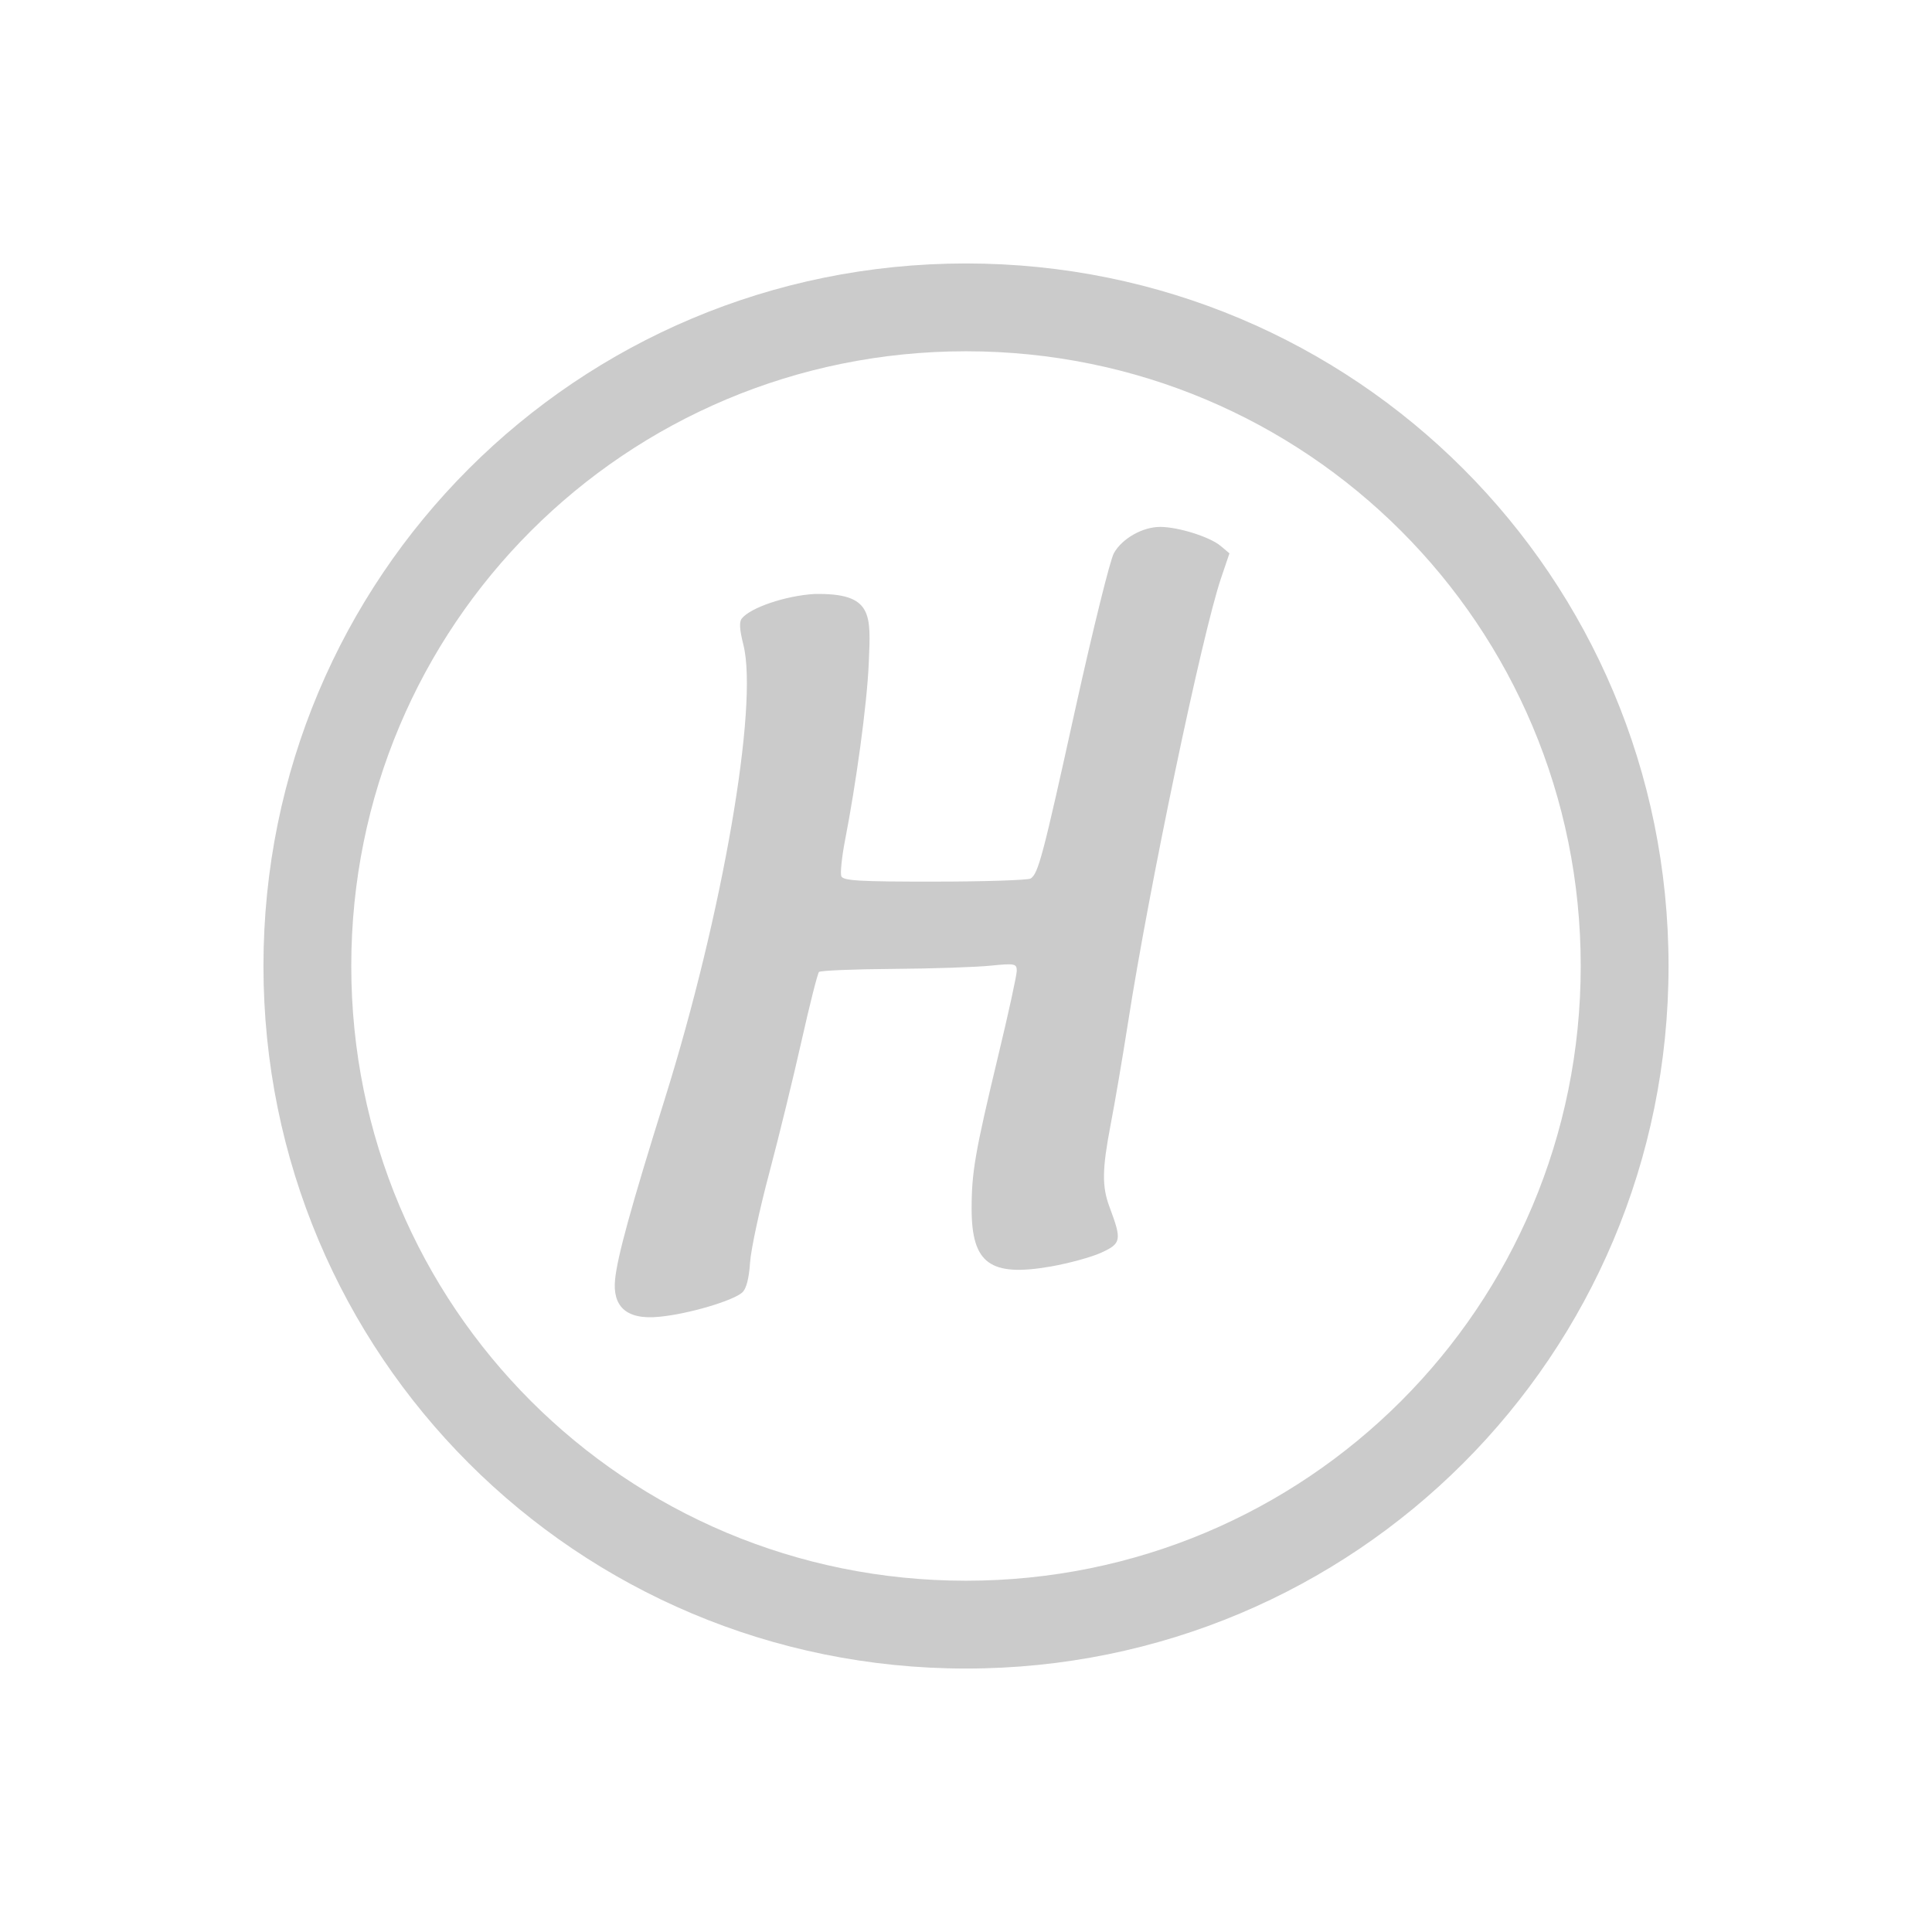 <?xml version="1.0" encoding="UTF-8" standalone="no"?>
<svg
   xmlns:dc="http://purl.org/dc/elements/1.1/"
   xmlns:cc="http://creativecommons.org/ns#"
   xmlns:rdf="http://www.w3.org/1999/02/22-rdf-syntax-ns#"
   xmlns:svg="http://www.w3.org/2000/svg"
   xmlns="http://www.w3.org/2000/svg"
   xmlns:sodipodi="http://sodipodi.sourceforge.net/DTD/sodipodi-0.dtd"
   xmlns:inkscape="http://www.inkscape.org/namespaces/inkscape"
   height="22"
   width="22"
   version="1.1"
   id="svg2"
   sodipodi:docname="harmony-tray.svg"
   inkscape:version="0.92.1 r15371">
  <sodipodi:namedview
     pagecolor="#ffffff"
     bordercolor="#666666"
     borderopacity="1"
     objecttolerance="10"
     gridtolerance="10"
     guidetolerance="10"
     inkscape:pageopacity="0"
     inkscape:pageshadow="2"
     inkscape:window-width="1600"
     inkscape:window-height="822"
     id="namedview6"
     showgrid="false"
     inkscape:zoom="10.727273"
     inkscape:cx="11"
     inkscape:cy="11"
     inkscape:window-x="0"
     inkscape:window-y="0"
     inkscape:window-maximized="1"
     inkscape:current-layer="svg2" />
  <defs
     id="defs4">
    <style
       type="text/css"
       id="current-color-scheme">
   .ColorScheme-Text { color:#cbcbcb; } .ColorScheme-Highlight { color:#3daee9; }
  </style>
  </defs>
  <path
     style="fill:#cbcbcb;fill-opacity:1"
     d="M 11 3 C 6.568 3 3 6.568 3 11 C 3 15.432 6.568 19 11 19 C 15.432 19 19 15.432 19 11 C 19 6.568 15.432 3 11 3 z M 11 4 C 14.878 4 18 7.122 18 11 C 18 14.878 14.878 18 11 18 C 7.122 18 4 14.878 4 11 C 4 7.122 7.122 4 11 4 z M 13.211 6 C 13.01 6 12.778 6.132 12.684 6.299 C 12.642 6.372 12.445 7.168 12.246 8.068 C 11.875 9.752 11.824 9.946 11.736 10.004 C 11.708 10.022 11.217 10.039 10.645 10.039 C 9.781 10.04 9.6 10.029 9.58 9.977 C 9.567 9.942 9.586 9.757 9.623 9.566 C 9.743 8.951 9.873 8.033 9.893 7.545 C 9.915 7 9.948 6.75 9.271 6.764 C 8.944 6.784 8.546 6.919 8.447 7.043 C 8.415 7.083 8.422 7.17 8.465 7.342 C 8.639 8.034 8.227 10.414 7.572 12.508 C 7.185 13.745 7.03 14.309 7.004 14.57 C 6.975 14.861 7.115 15.035 7.51 14.994 C 7.834 14.964 8.349 14.812 8.453 14.717 C 8.499 14.675 8.529 14.557 8.541 14.377 C 8.551 14.226 8.651 13.763 8.762 13.348 C 8.872 12.933 9.037 12.256 9.129 11.846 C 9.221 11.435 9.31 11.085 9.326 11.068 C 9.342 11.052 9.722 11.036 10.17 11.033 C 10.618 11.03 11.118 11.013 11.281 10.996 C 11.558 10.968 11.578 10.974 11.578 11.055 C 11.578 11.103 11.484 11.537 11.367 12.021 C 11.103 13.122 11.064 13.346 11.064 13.766 C 11.065 14.389 11.275 14.542 11.965 14.422 C 12.169 14.386 12.428 14.316 12.541 14.264 C 12.77 14.159 12.775 14.121 12.635 13.746 C 12.546 13.509 12.55 13.314 12.648 12.801 C 12.694 12.564 12.783 12.042 12.846 11.639 C 13.083 10.114 13.686 7.23 13.904 6.584 L 14 6.301 L 13.9 6.217 C 13.777 6.113 13.416 6 13.211 6 z "
     id="path4487" />
</svg>
